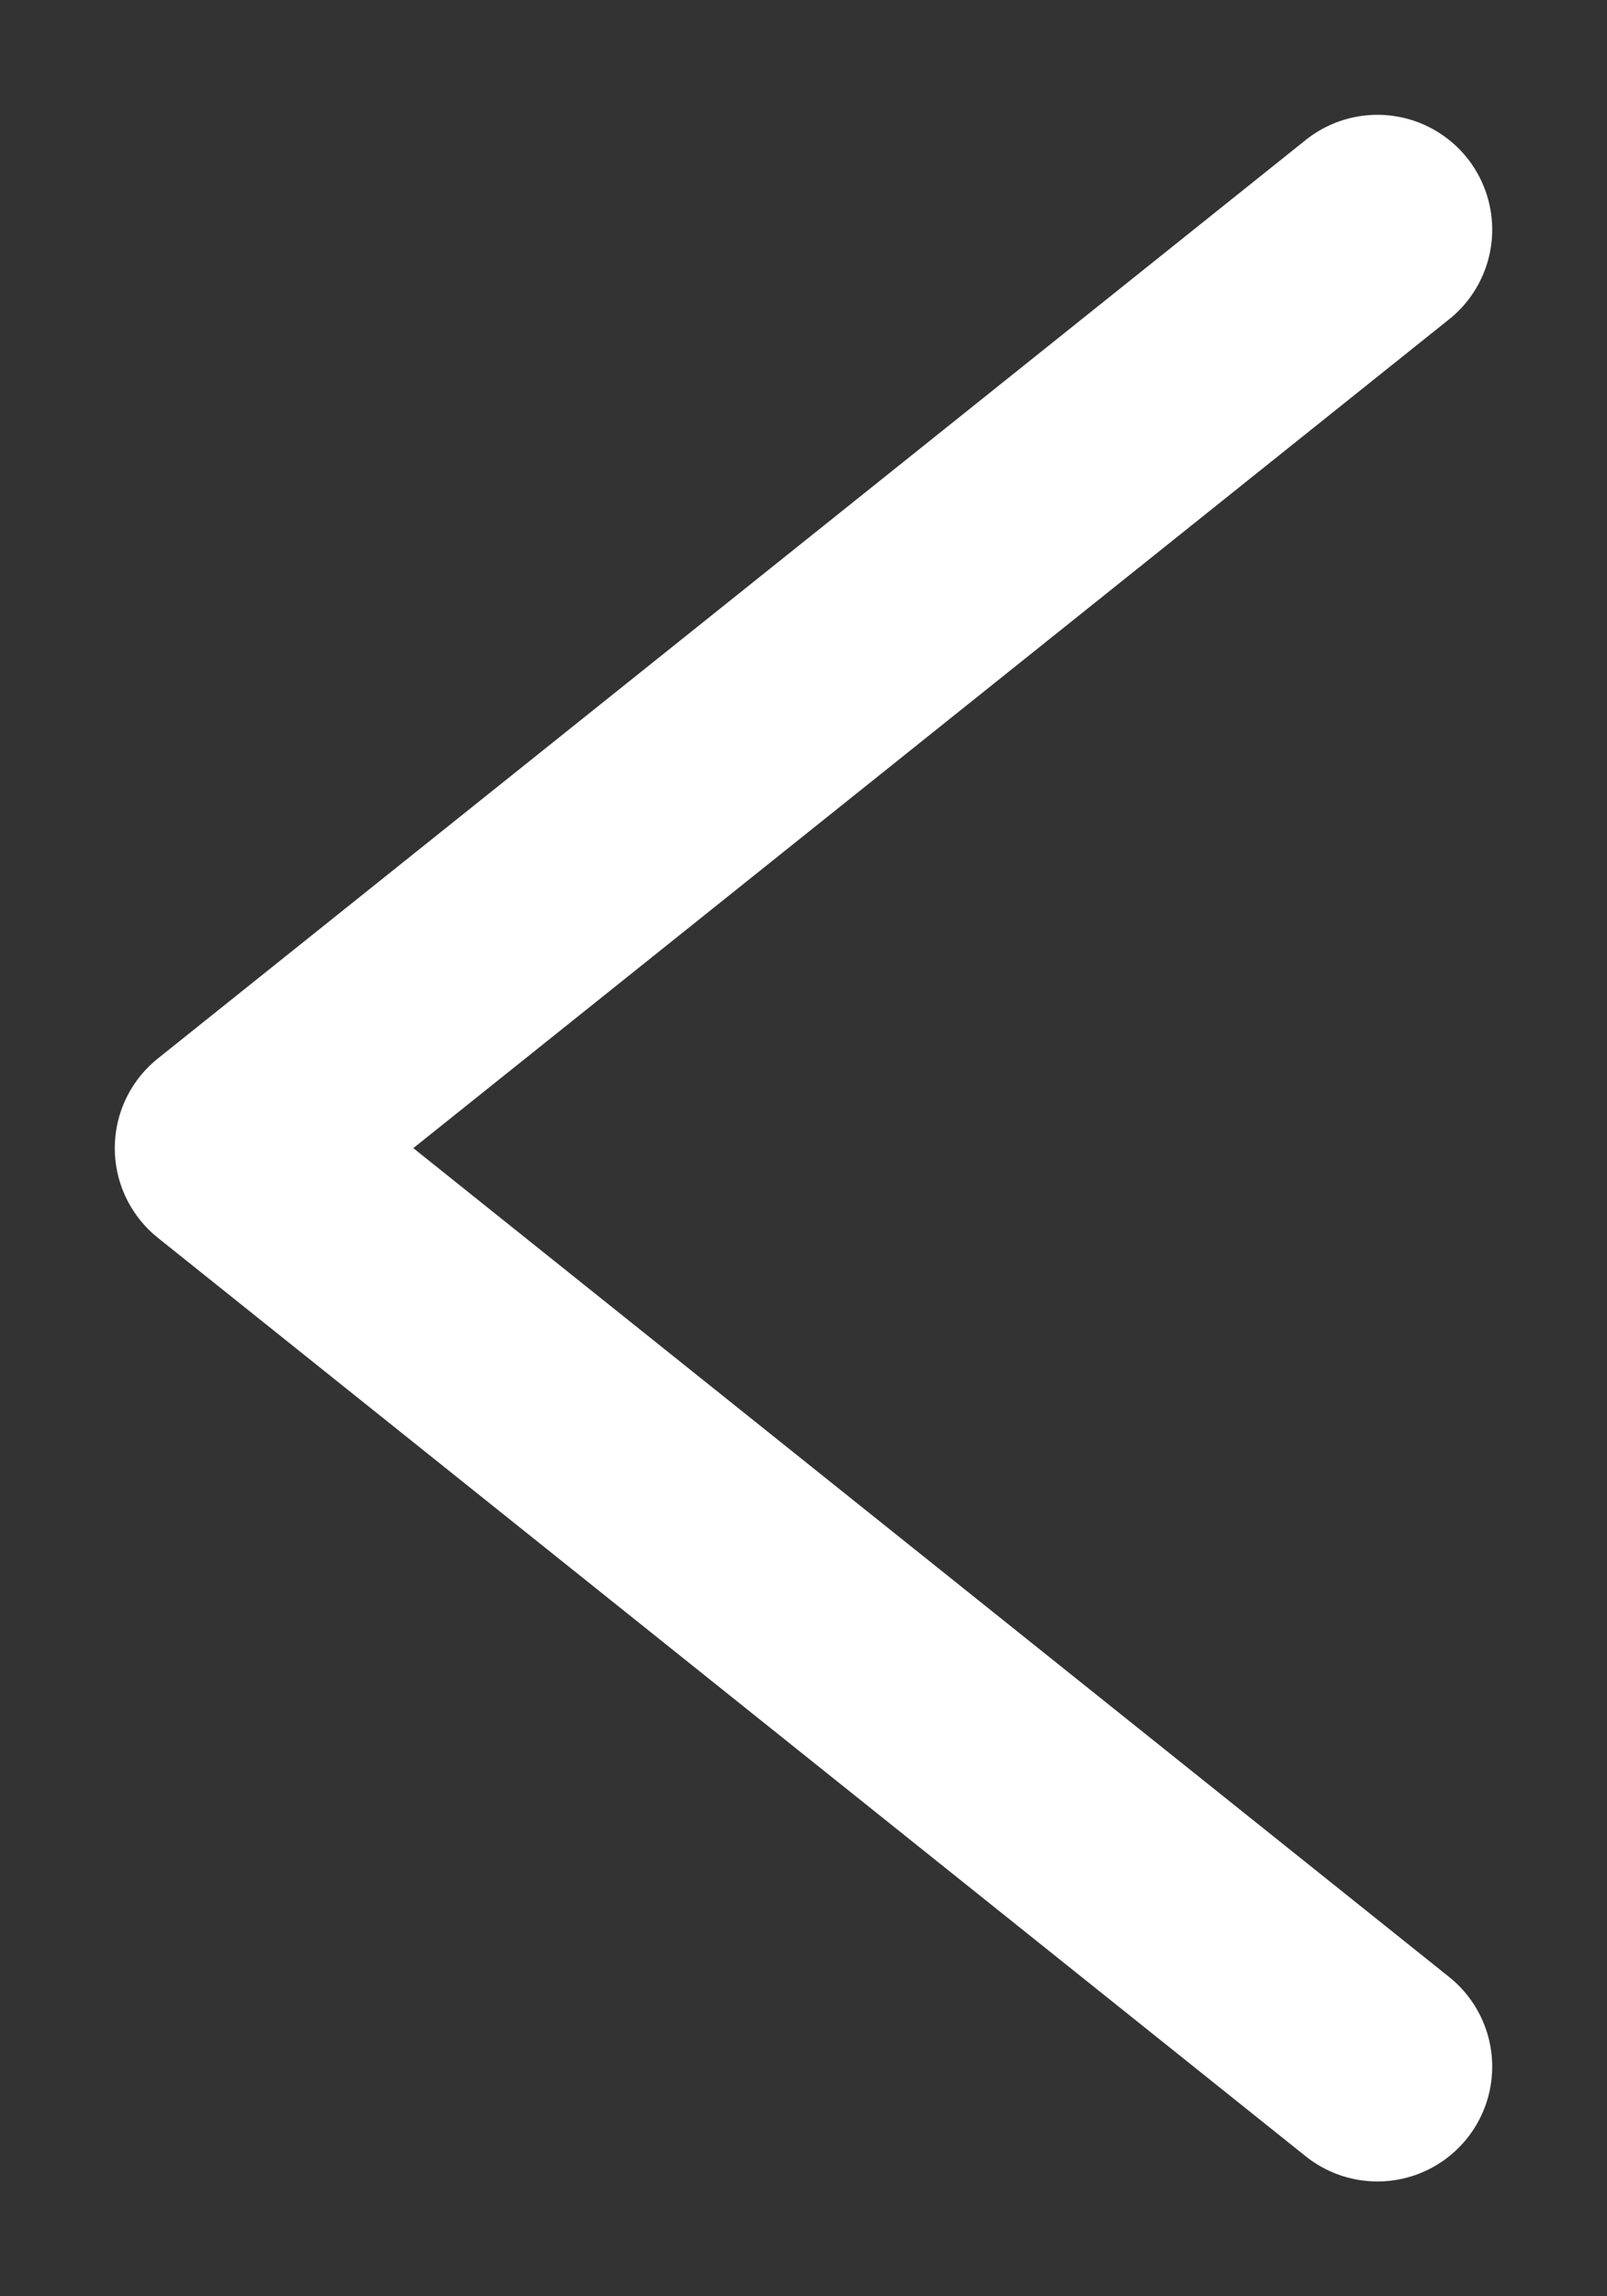 <svg width="7" height="10" viewBox="0 0 7 10" fill="none" xmlns="http://www.w3.org/2000/svg">
<rect x="0" y="0" width="7" height="10" fill="#333333" stroke="none"/>
<path d="M6 1L1 5L6 9" stroke="white" stroke-linecap="round" stroke-linejoin="round"/>
</svg>
